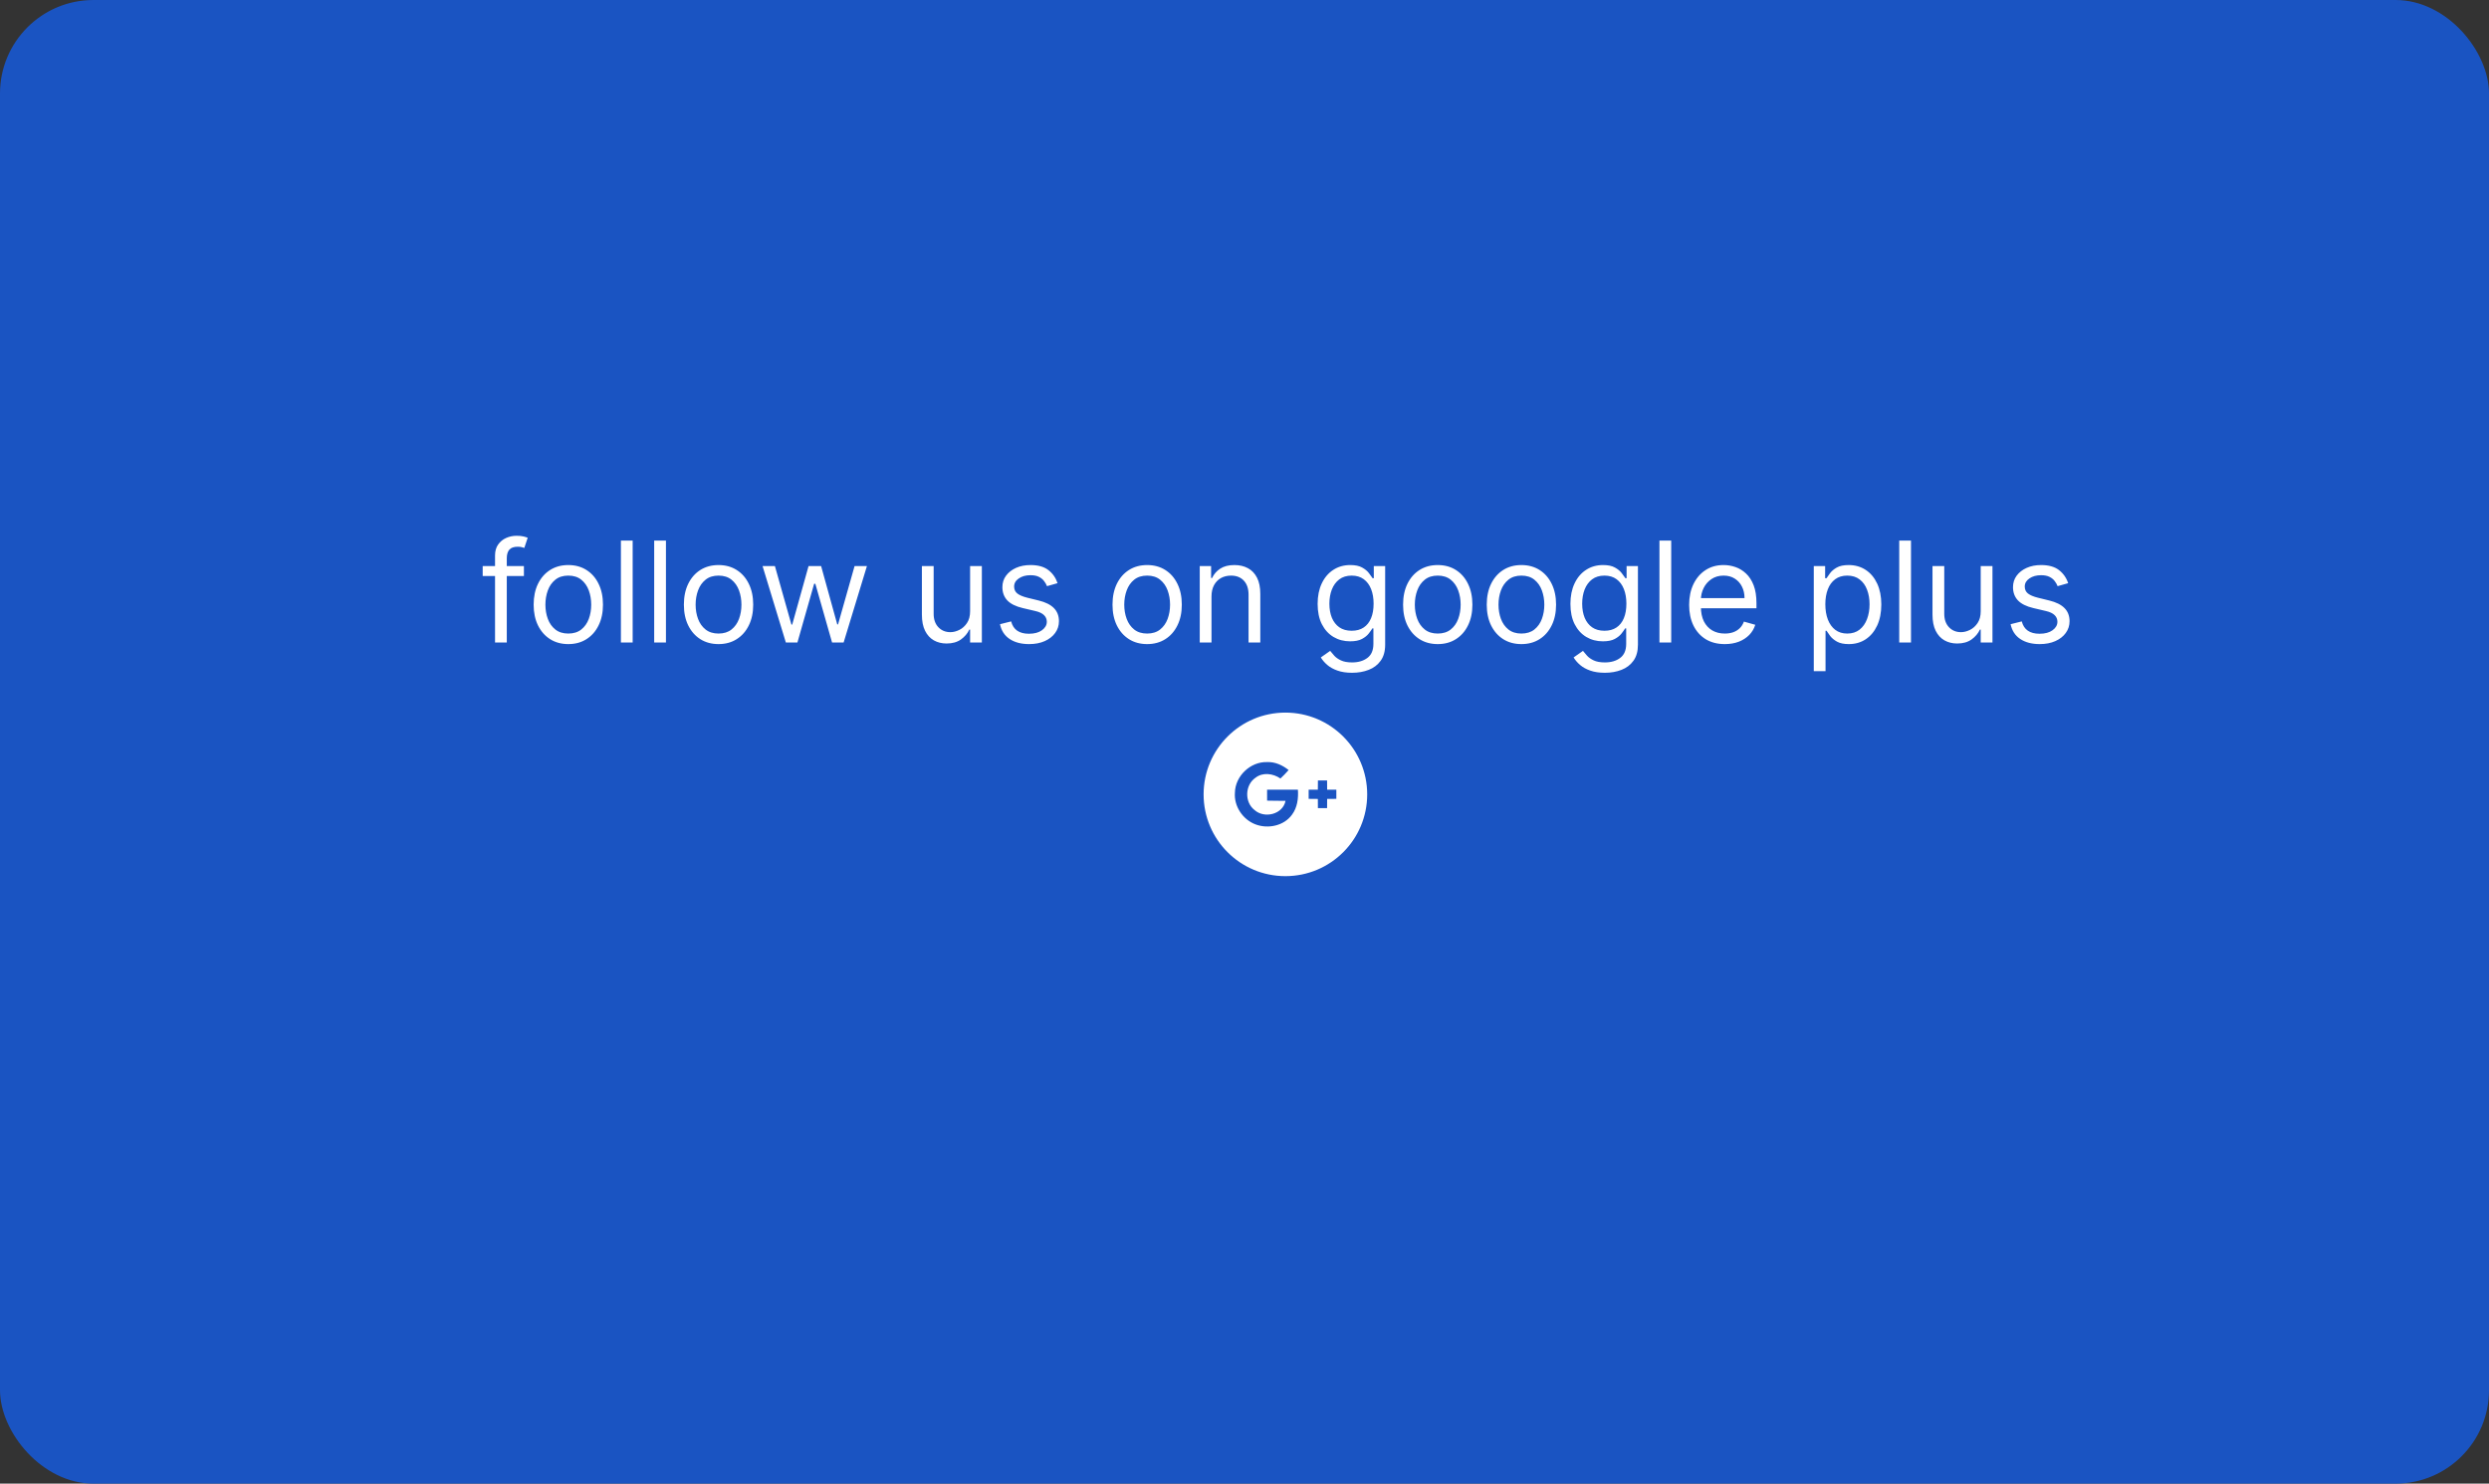 <svg width="213" height="127" viewBox="0 0 213 127" fill="none" xmlns="http://www.w3.org/2000/svg">
<rect x="0" y="0" width="213" height="127" fill="#333333" stroke="none"/>
<rect width="213" height="127" rx="8" fill="#1A54C2"/>
<path d="M44.835 48.455V49.307H41.307V48.455H44.835ZM42.364 55V47.551C42.364 47.176 42.452 46.864 42.628 46.614C42.804 46.364 43.033 46.176 43.314 46.051C43.595 45.926 43.892 45.864 44.205 45.864C44.452 45.864 44.653 45.883 44.81 45.923C44.966 45.963 45.082 46 45.159 46.034L44.869 46.903C44.818 46.886 44.747 46.865 44.656 46.84C44.568 46.814 44.452 46.801 44.307 46.801C43.974 46.801 43.734 46.885 43.587 47.053C43.442 47.22 43.369 47.466 43.369 47.79V55H42.364ZM48.634 55.136C48.043 55.136 47.525 54.996 47.079 54.715C46.636 54.433 46.289 54.04 46.039 53.534C45.792 53.028 45.668 52.438 45.668 51.761C45.668 51.08 45.792 50.484 46.039 49.976C46.289 49.467 46.636 49.072 47.079 48.791C47.525 48.51 48.043 48.369 48.634 48.369C49.225 48.369 49.742 48.51 50.185 48.791C50.631 49.072 50.978 49.467 51.225 49.976C51.475 50.484 51.6 51.08 51.6 51.761C51.6 52.438 51.475 53.028 51.225 53.534C50.978 54.04 50.631 54.433 50.185 54.715C49.742 54.996 49.225 55.136 48.634 55.136ZM48.634 54.233C49.083 54.233 49.452 54.118 49.742 53.888C50.032 53.658 50.246 53.355 50.386 52.98C50.525 52.605 50.594 52.199 50.594 51.761C50.594 51.324 50.525 50.916 50.386 50.538C50.246 50.16 50.032 49.855 49.742 49.622C49.452 49.389 49.083 49.273 48.634 49.273C48.185 49.273 47.816 49.389 47.526 49.622C47.236 49.855 47.022 50.16 46.883 50.538C46.744 50.916 46.674 51.324 46.674 51.761C46.674 52.199 46.744 52.605 46.883 52.98C47.022 53.355 47.236 53.658 47.526 53.888C47.816 54.118 48.185 54.233 48.634 54.233ZM54.141 46.273V55H53.135V46.273H54.141ZM56.989 46.273V55H55.983V46.273H56.989ZM61.49 55.136C60.899 55.136 60.38 54.996 59.934 54.715C59.491 54.433 59.145 54.04 58.895 53.534C58.647 53.028 58.524 52.438 58.524 51.761C58.524 51.08 58.647 50.484 58.895 49.976C59.145 49.467 59.491 49.072 59.934 48.791C60.38 48.51 60.899 48.369 61.49 48.369C62.081 48.369 62.598 48.51 63.041 48.791C63.487 49.072 63.834 49.467 64.081 49.976C64.331 50.484 64.456 51.08 64.456 51.761C64.456 52.438 64.331 53.028 64.081 53.534C63.834 54.04 63.487 54.433 63.041 54.715C62.598 54.996 62.081 55.136 61.49 55.136ZM61.49 54.233C61.939 54.233 62.308 54.118 62.598 53.888C62.887 53.658 63.102 53.355 63.241 52.98C63.38 52.605 63.45 52.199 63.45 51.761C63.45 51.324 63.38 50.916 63.241 50.538C63.102 50.16 62.887 49.855 62.598 49.622C62.308 49.389 61.939 49.273 61.49 49.273C61.041 49.273 60.672 49.389 60.382 49.622C60.092 49.855 59.877 50.16 59.738 50.538C59.599 50.916 59.529 51.324 59.529 51.761C59.529 52.199 59.599 52.605 59.738 52.98C59.877 53.355 60.092 53.658 60.382 53.888C60.672 54.118 61.041 54.233 61.49 54.233ZM67.251 55L65.257 48.455H66.314L67.728 53.466H67.796L69.194 48.455H70.268L71.649 53.449H71.717L73.132 48.455H74.189L72.194 55H71.206L69.774 49.972H69.671L68.24 55H67.251ZM83.018 52.324V48.455H84.024V55H83.018V53.892H82.95C82.796 54.224 82.558 54.507 82.234 54.74C81.91 54.97 81.501 55.085 81.007 55.085C80.598 55.085 80.234 54.996 79.916 54.817C79.598 54.635 79.348 54.362 79.166 53.999C78.984 53.632 78.893 53.17 78.893 52.614V48.455H79.899V52.545C79.899 53.023 80.032 53.403 80.299 53.688C80.569 53.972 80.913 54.114 81.331 54.114C81.581 54.114 81.835 54.05 82.093 53.922C82.355 53.794 82.573 53.598 82.75 53.334C82.929 53.07 83.018 52.733 83.018 52.324ZM90.502 49.92L89.599 50.176C89.542 50.026 89.458 49.879 89.347 49.737C89.239 49.592 89.092 49.473 88.904 49.379C88.717 49.285 88.477 49.239 88.184 49.239C87.783 49.239 87.45 49.331 87.183 49.516C86.918 49.697 86.786 49.929 86.786 50.21C86.786 50.46 86.877 50.658 87.059 50.803C87.241 50.947 87.525 51.068 87.911 51.165L88.883 51.403C89.468 51.545 89.904 51.763 90.191 52.055C90.478 52.345 90.621 52.719 90.621 53.176C90.621 53.551 90.513 53.886 90.298 54.182C90.085 54.477 89.786 54.71 89.403 54.881C89.019 55.051 88.573 55.136 88.065 55.136C87.397 55.136 86.844 54.992 86.407 54.702C85.969 54.412 85.692 53.989 85.576 53.432L86.531 53.193C86.621 53.545 86.793 53.81 87.046 53.986C87.302 54.162 87.636 54.25 88.048 54.25C88.516 54.25 88.888 54.151 89.164 53.952C89.442 53.75 89.582 53.508 89.582 53.227C89.582 53 89.502 52.81 89.343 52.656C89.184 52.5 88.94 52.383 88.61 52.307L87.519 52.051C86.92 51.909 86.479 51.689 86.198 51.391C85.92 51.09 85.781 50.713 85.781 50.261C85.781 49.892 85.884 49.565 86.092 49.281C86.302 48.997 86.587 48.774 86.948 48.612C87.312 48.45 87.724 48.369 88.184 48.369C88.832 48.369 89.34 48.511 89.71 48.795C90.082 49.08 90.346 49.455 90.502 49.92ZM98.169 55.136C97.579 55.136 97.06 54.996 96.614 54.715C96.171 54.433 95.824 54.04 95.574 53.534C95.327 53.028 95.204 52.438 95.204 51.761C95.204 51.08 95.327 50.484 95.574 49.976C95.824 49.467 96.171 49.072 96.614 48.791C97.06 48.51 97.579 48.369 98.169 48.369C98.76 48.369 99.277 48.51 99.721 48.791C100.167 49.072 100.513 49.467 100.76 49.976C101.01 50.484 101.135 51.08 101.135 51.761C101.135 52.438 101.01 53.028 100.76 53.534C100.513 54.04 100.167 54.433 99.721 54.715C99.277 54.996 98.76 55.136 98.169 55.136ZM98.169 54.233C98.618 54.233 98.988 54.118 99.277 53.888C99.567 53.658 99.782 53.355 99.921 52.98C100.06 52.605 100.13 52.199 100.13 51.761C100.13 51.324 100.06 50.916 99.921 50.538C99.782 50.16 99.567 49.855 99.277 49.622C98.988 49.389 98.618 49.273 98.169 49.273C97.721 49.273 97.351 49.389 97.061 49.622C96.772 49.855 96.557 50.16 96.418 50.538C96.279 50.916 96.209 51.324 96.209 51.761C96.209 52.199 96.279 52.605 96.418 52.98C96.557 53.355 96.772 53.658 97.061 53.888C97.351 54.118 97.721 54.233 98.169 54.233ZM103.676 51.062V55H102.67V48.455H103.642V49.477H103.727C103.881 49.145 104.114 48.878 104.426 48.676C104.739 48.472 105.142 48.369 105.636 48.369C106.08 48.369 106.467 48.46 106.8 48.642C107.132 48.821 107.391 49.094 107.575 49.46C107.76 49.824 107.852 50.284 107.852 50.841V55H106.847V50.909C106.847 50.395 106.713 49.994 106.446 49.707C106.179 49.418 105.813 49.273 105.347 49.273C105.026 49.273 104.739 49.342 104.486 49.481C104.236 49.621 104.038 49.824 103.893 50.091C103.749 50.358 103.676 50.682 103.676 51.062ZM115.707 57.591C115.221 57.591 114.804 57.528 114.454 57.403C114.105 57.281 113.814 57.119 113.581 56.918C113.35 56.719 113.167 56.506 113.031 56.278L113.832 55.716C113.923 55.835 114.038 55.972 114.177 56.125C114.316 56.281 114.507 56.416 114.748 56.53C114.993 56.646 115.312 56.705 115.707 56.705C116.235 56.705 116.672 56.577 117.015 56.321C117.359 56.065 117.531 55.665 117.531 55.119V53.79H117.446C117.372 53.909 117.267 54.057 117.13 54.233C116.997 54.406 116.804 54.561 116.551 54.697C116.301 54.831 115.963 54.898 115.537 54.898C115.008 54.898 114.534 54.773 114.113 54.523C113.696 54.273 113.365 53.909 113.12 53.432C112.879 52.955 112.758 52.375 112.758 51.693C112.758 51.023 112.876 50.439 113.112 49.942C113.348 49.442 113.676 49.055 114.096 48.783C114.517 48.507 115.002 48.369 115.554 48.369C115.98 48.369 116.318 48.44 116.568 48.582C116.821 48.722 117.014 48.881 117.147 49.06C117.284 49.236 117.389 49.381 117.463 49.494H117.565V48.455H118.537V55.188C118.537 55.75 118.409 56.207 118.153 56.56C117.9 56.915 117.559 57.175 117.13 57.34C116.704 57.507 116.23 57.591 115.707 57.591ZM115.673 53.994C116.076 53.994 116.417 53.902 116.696 53.717C116.974 53.533 117.186 53.267 117.331 52.92C117.475 52.574 117.548 52.159 117.548 51.676C117.548 51.205 117.477 50.788 117.335 50.428C117.193 50.067 116.983 49.784 116.704 49.58C116.426 49.375 116.082 49.273 115.673 49.273C115.247 49.273 114.892 49.381 114.608 49.597C114.326 49.812 114.115 50.102 113.973 50.466C113.833 50.83 113.764 51.233 113.764 51.676C113.764 52.131 113.835 52.533 113.977 52.882C114.122 53.229 114.335 53.501 114.616 53.7C114.9 53.896 115.252 53.994 115.673 53.994ZM123.037 55.136C122.446 55.136 121.927 54.996 121.481 54.715C121.038 54.433 120.691 54.04 120.441 53.534C120.194 53.028 120.071 52.438 120.071 51.761C120.071 51.08 120.194 50.484 120.441 49.976C120.691 49.467 121.038 49.072 121.481 48.791C121.927 48.51 122.446 48.369 123.037 48.369C123.627 48.369 124.145 48.51 124.588 48.791C125.034 49.072 125.38 49.467 125.627 49.976C125.877 50.484 126.002 51.08 126.002 51.761C126.002 52.438 125.877 53.028 125.627 53.534C125.38 54.04 125.034 54.433 124.588 54.715C124.145 54.996 123.627 55.136 123.037 55.136ZM123.037 54.233C123.485 54.233 123.855 54.118 124.145 53.888C124.434 53.658 124.649 53.355 124.788 52.98C124.927 52.605 124.997 52.199 124.997 51.761C124.997 51.324 124.927 50.916 124.788 50.538C124.649 50.16 124.434 49.855 124.145 49.622C123.855 49.389 123.485 49.273 123.037 49.273C122.588 49.273 122.218 49.389 121.929 49.622C121.639 49.855 121.424 50.16 121.285 50.538C121.146 50.916 121.076 51.324 121.076 51.761C121.076 52.199 121.146 52.605 121.285 52.98C121.424 53.355 121.639 53.658 121.929 53.888C122.218 54.118 122.588 54.233 123.037 54.233ZM130.197 55.136C129.606 55.136 129.087 54.996 128.641 54.715C128.198 54.433 127.852 54.04 127.602 53.534C127.354 53.028 127.231 52.438 127.231 51.761C127.231 51.08 127.354 50.484 127.602 49.976C127.852 49.467 128.198 49.072 128.641 48.791C129.087 48.51 129.606 48.369 130.197 48.369C130.788 48.369 131.305 48.51 131.748 48.791C132.194 49.072 132.54 49.467 132.788 49.976C133.038 50.484 133.163 51.08 133.163 51.761C133.163 52.438 133.038 53.028 132.788 53.534C132.54 54.04 132.194 54.433 131.748 54.715C131.305 54.996 130.788 55.136 130.197 55.136ZM130.197 54.233C130.646 54.233 131.015 54.118 131.305 53.888C131.594 53.658 131.809 53.355 131.948 52.98C132.087 52.605 132.157 52.199 132.157 51.761C132.157 51.324 132.087 50.916 131.948 50.538C131.809 50.16 131.594 49.855 131.305 49.622C131.015 49.389 130.646 49.273 130.197 49.273C129.748 49.273 129.379 49.389 129.089 49.622C128.799 49.855 128.585 50.16 128.445 50.538C128.306 50.916 128.237 51.324 128.237 51.761C128.237 52.199 128.306 52.605 128.445 52.98C128.585 53.355 128.799 53.658 129.089 53.888C129.379 54.118 129.748 54.233 130.197 54.233ZM137.34 57.591C136.854 57.591 136.436 57.528 136.087 57.403C135.738 57.281 135.446 57.119 135.213 56.918C134.983 56.719 134.8 56.506 134.664 56.278L135.465 55.716C135.556 55.835 135.671 55.972 135.81 56.125C135.949 56.281 136.14 56.416 136.381 56.53C136.625 56.646 136.945 56.705 137.34 56.705C137.868 56.705 138.304 56.577 138.648 56.321C138.992 56.065 139.164 55.665 139.164 55.119V53.79H139.078C139.005 53.909 138.9 54.057 138.763 54.233C138.63 54.406 138.436 54.561 138.184 54.697C137.934 54.831 137.596 54.898 137.169 54.898C136.641 54.898 136.167 54.773 135.746 54.523C135.328 54.273 134.998 53.909 134.753 53.432C134.512 52.955 134.391 52.375 134.391 51.693C134.391 51.023 134.509 50.439 134.745 49.942C134.98 49.442 135.309 49.055 135.729 48.783C136.15 48.507 136.635 48.369 137.186 48.369C137.613 48.369 137.951 48.44 138.201 48.582C138.453 48.722 138.647 48.881 138.78 49.06C138.917 49.236 139.022 49.381 139.096 49.494H139.198V48.455H140.169V55.188C140.169 55.75 140.042 56.207 139.786 56.56C139.533 56.915 139.192 57.175 138.763 57.34C138.337 57.507 137.863 57.591 137.34 57.591ZM137.306 53.994C137.709 53.994 138.05 53.902 138.328 53.717C138.607 53.533 138.819 53.267 138.963 52.92C139.108 52.574 139.181 52.159 139.181 51.676C139.181 51.205 139.11 50.788 138.968 50.428C138.826 50.067 138.615 49.784 138.337 49.58C138.059 49.375 137.715 49.273 137.306 49.273C136.88 49.273 136.525 49.381 136.24 49.597C135.959 49.812 135.748 50.102 135.605 50.466C135.466 50.83 135.397 51.233 135.397 51.676C135.397 52.131 135.468 52.533 135.61 52.882C135.755 53.229 135.968 53.501 136.249 53.7C136.533 53.896 136.885 53.994 137.306 53.994ZM143.016 46.273V55H142.01V46.273H143.016ZM147.602 55.136C146.972 55.136 146.428 54.997 145.97 54.719C145.516 54.438 145.165 54.045 144.918 53.543C144.673 53.037 144.551 52.449 144.551 51.778C144.551 51.108 144.673 50.517 144.918 50.006C145.165 49.492 145.509 49.091 145.949 48.804C146.392 48.514 146.909 48.369 147.5 48.369C147.841 48.369 148.178 48.426 148.51 48.54C148.842 48.653 149.145 48.838 149.418 49.094C149.69 49.347 149.908 49.682 150.07 50.099C150.232 50.517 150.312 51.031 150.312 51.642V52.068H145.267V51.199H149.29C149.29 50.83 149.216 50.5 149.068 50.21C148.923 49.92 148.716 49.692 148.446 49.524C148.179 49.356 147.864 49.273 147.5 49.273C147.099 49.273 146.753 49.372 146.46 49.571C146.17 49.767 145.947 50.023 145.791 50.338C145.635 50.653 145.557 50.992 145.557 51.352V51.932C145.557 52.426 145.642 52.845 145.812 53.189C145.986 53.53 146.226 53.79 146.533 53.969C146.839 54.145 147.196 54.233 147.602 54.233C147.866 54.233 148.105 54.196 148.318 54.122C148.534 54.045 148.72 53.932 148.876 53.781C149.033 53.628 149.153 53.438 149.239 53.21L150.21 53.483C150.108 53.812 149.936 54.102 149.695 54.352C149.453 54.599 149.155 54.793 148.8 54.932C148.445 55.068 148.045 55.136 147.602 55.136ZM155.217 57.455V48.455H156.189V49.494H156.308C156.382 49.381 156.484 49.236 156.615 49.06C156.749 48.881 156.939 48.722 157.186 48.582C157.436 48.44 157.774 48.369 158.2 48.369C158.751 48.369 159.237 48.507 159.658 48.783C160.078 49.058 160.406 49.449 160.642 49.955C160.878 50.46 160.996 51.057 160.996 51.744C160.996 52.438 160.878 53.038 160.642 53.547C160.406 54.053 160.08 54.445 159.662 54.723C159.244 54.999 158.763 55.136 158.217 55.136C157.797 55.136 157.46 55.067 157.207 54.928C156.955 54.785 156.76 54.625 156.624 54.446C156.487 54.264 156.382 54.114 156.308 53.994H156.223V57.455H155.217ZM156.206 51.727C156.206 52.222 156.278 52.658 156.423 53.035C156.568 53.41 156.78 53.705 157.058 53.918C157.337 54.128 157.678 54.233 158.081 54.233C158.501 54.233 158.852 54.122 159.134 53.901C159.418 53.676 159.631 53.375 159.773 52.997C159.918 52.617 159.99 52.193 159.99 51.727C159.99 51.267 159.919 50.852 159.777 50.483C159.638 50.111 159.426 49.817 159.142 49.601C158.861 49.382 158.507 49.273 158.081 49.273C157.672 49.273 157.328 49.376 157.05 49.584C156.771 49.788 156.561 50.075 156.419 50.445C156.277 50.811 156.206 51.239 156.206 51.727ZM163.536 46.273V55H162.53V46.273H163.536ZM169.502 52.324V48.455H170.508V55H169.502V53.892H169.434C169.281 54.224 169.042 54.507 168.718 54.74C168.395 54.97 167.985 55.085 167.491 55.085C167.082 55.085 166.718 54.996 166.4 54.817C166.082 54.635 165.832 54.362 165.65 53.999C165.468 53.632 165.377 53.17 165.377 52.614V48.455H166.383V52.545C166.383 53.023 166.517 53.403 166.784 53.688C167.054 53.972 167.397 54.114 167.815 54.114C168.065 54.114 168.319 54.05 168.578 53.922C168.839 53.794 169.058 53.598 169.234 53.334C169.413 53.07 169.502 52.733 169.502 52.324ZM176.987 49.92L176.083 50.176C176.026 50.026 175.942 49.879 175.832 49.737C175.724 49.592 175.576 49.473 175.388 49.379C175.201 49.285 174.961 49.239 174.668 49.239C174.268 49.239 173.934 49.331 173.667 49.516C173.403 49.697 173.271 49.929 173.271 50.21C173.271 50.46 173.362 50.658 173.543 50.803C173.725 50.947 174.009 51.068 174.396 51.165L175.367 51.403C175.952 51.545 176.388 51.763 176.675 52.055C176.962 52.345 177.106 52.719 177.106 53.176C177.106 53.551 176.998 53.886 176.782 54.182C176.569 54.477 176.271 54.71 175.887 54.881C175.504 55.051 175.058 55.136 174.549 55.136C173.881 55.136 173.329 54.992 172.891 54.702C172.454 54.412 172.177 53.989 172.06 53.432L173.015 53.193C173.106 53.545 173.278 53.81 173.531 53.986C173.786 54.162 174.12 54.25 174.532 54.25C175.001 54.25 175.373 54.151 175.648 53.952C175.927 53.75 176.066 53.508 176.066 53.227C176.066 53 175.987 52.81 175.827 52.656C175.668 52.5 175.424 52.383 175.094 52.307L174.004 52.051C173.404 51.909 172.964 51.689 172.683 51.391C172.404 51.09 172.265 50.713 172.265 50.261C172.265 49.892 172.369 49.565 172.576 49.281C172.786 48.997 173.072 48.774 173.433 48.612C173.796 48.45 174.208 48.369 174.668 48.369C175.316 48.369 175.825 48.511 176.194 48.795C176.566 49.08 176.83 49.455 176.987 49.92Z" fill="white"/>
<path d="M110 61C106.134 61 103 64.134 103 68C103 71.866 106.134 75 110 75C113.866 75 117 71.866 117 68C117 64.134 113.866 61 110 61ZM110.57 69.731C109.884 70.697 108.506 70.978 107.431 70.564C106.353 70.153 105.588 69.014 105.68 67.853C105.703 66.433 107.011 65.188 108.431 65.236C109.113 65.205 109.753 65.5 110.275 65.917C110.052 66.17 109.822 66.414 109.575 66.641C108.948 66.208 108.056 66.084 107.43 66.584C106.533 67.205 106.492 68.669 107.355 69.336C108.194 70.097 109.78 69.719 110.012 68.553C109.487 68.545 108.959 68.553 108.434 68.536C108.433 68.222 108.431 67.909 108.433 67.595C109.311 67.592 110.191 67.591 111.07 67.598C111.122 68.338 111.023 69.122 110.57 69.731ZM114.359 68.383C114.097 68.386 113.834 68.388 113.572 68.389C113.569 68.652 113.567 68.914 113.567 69.177H112.781C112.778 68.914 112.778 68.653 112.777 68.391C112.514 68.388 112.252 68.386 111.989 68.383V67.6C112.252 67.597 112.514 67.595 112.777 67.595C112.778 67.333 112.781 67.07 112.783 66.808H113.567L113.572 67.595C113.834 67.598 114.097 67.598 114.359 67.6V68.383Z" fill="white"/>
</svg>
